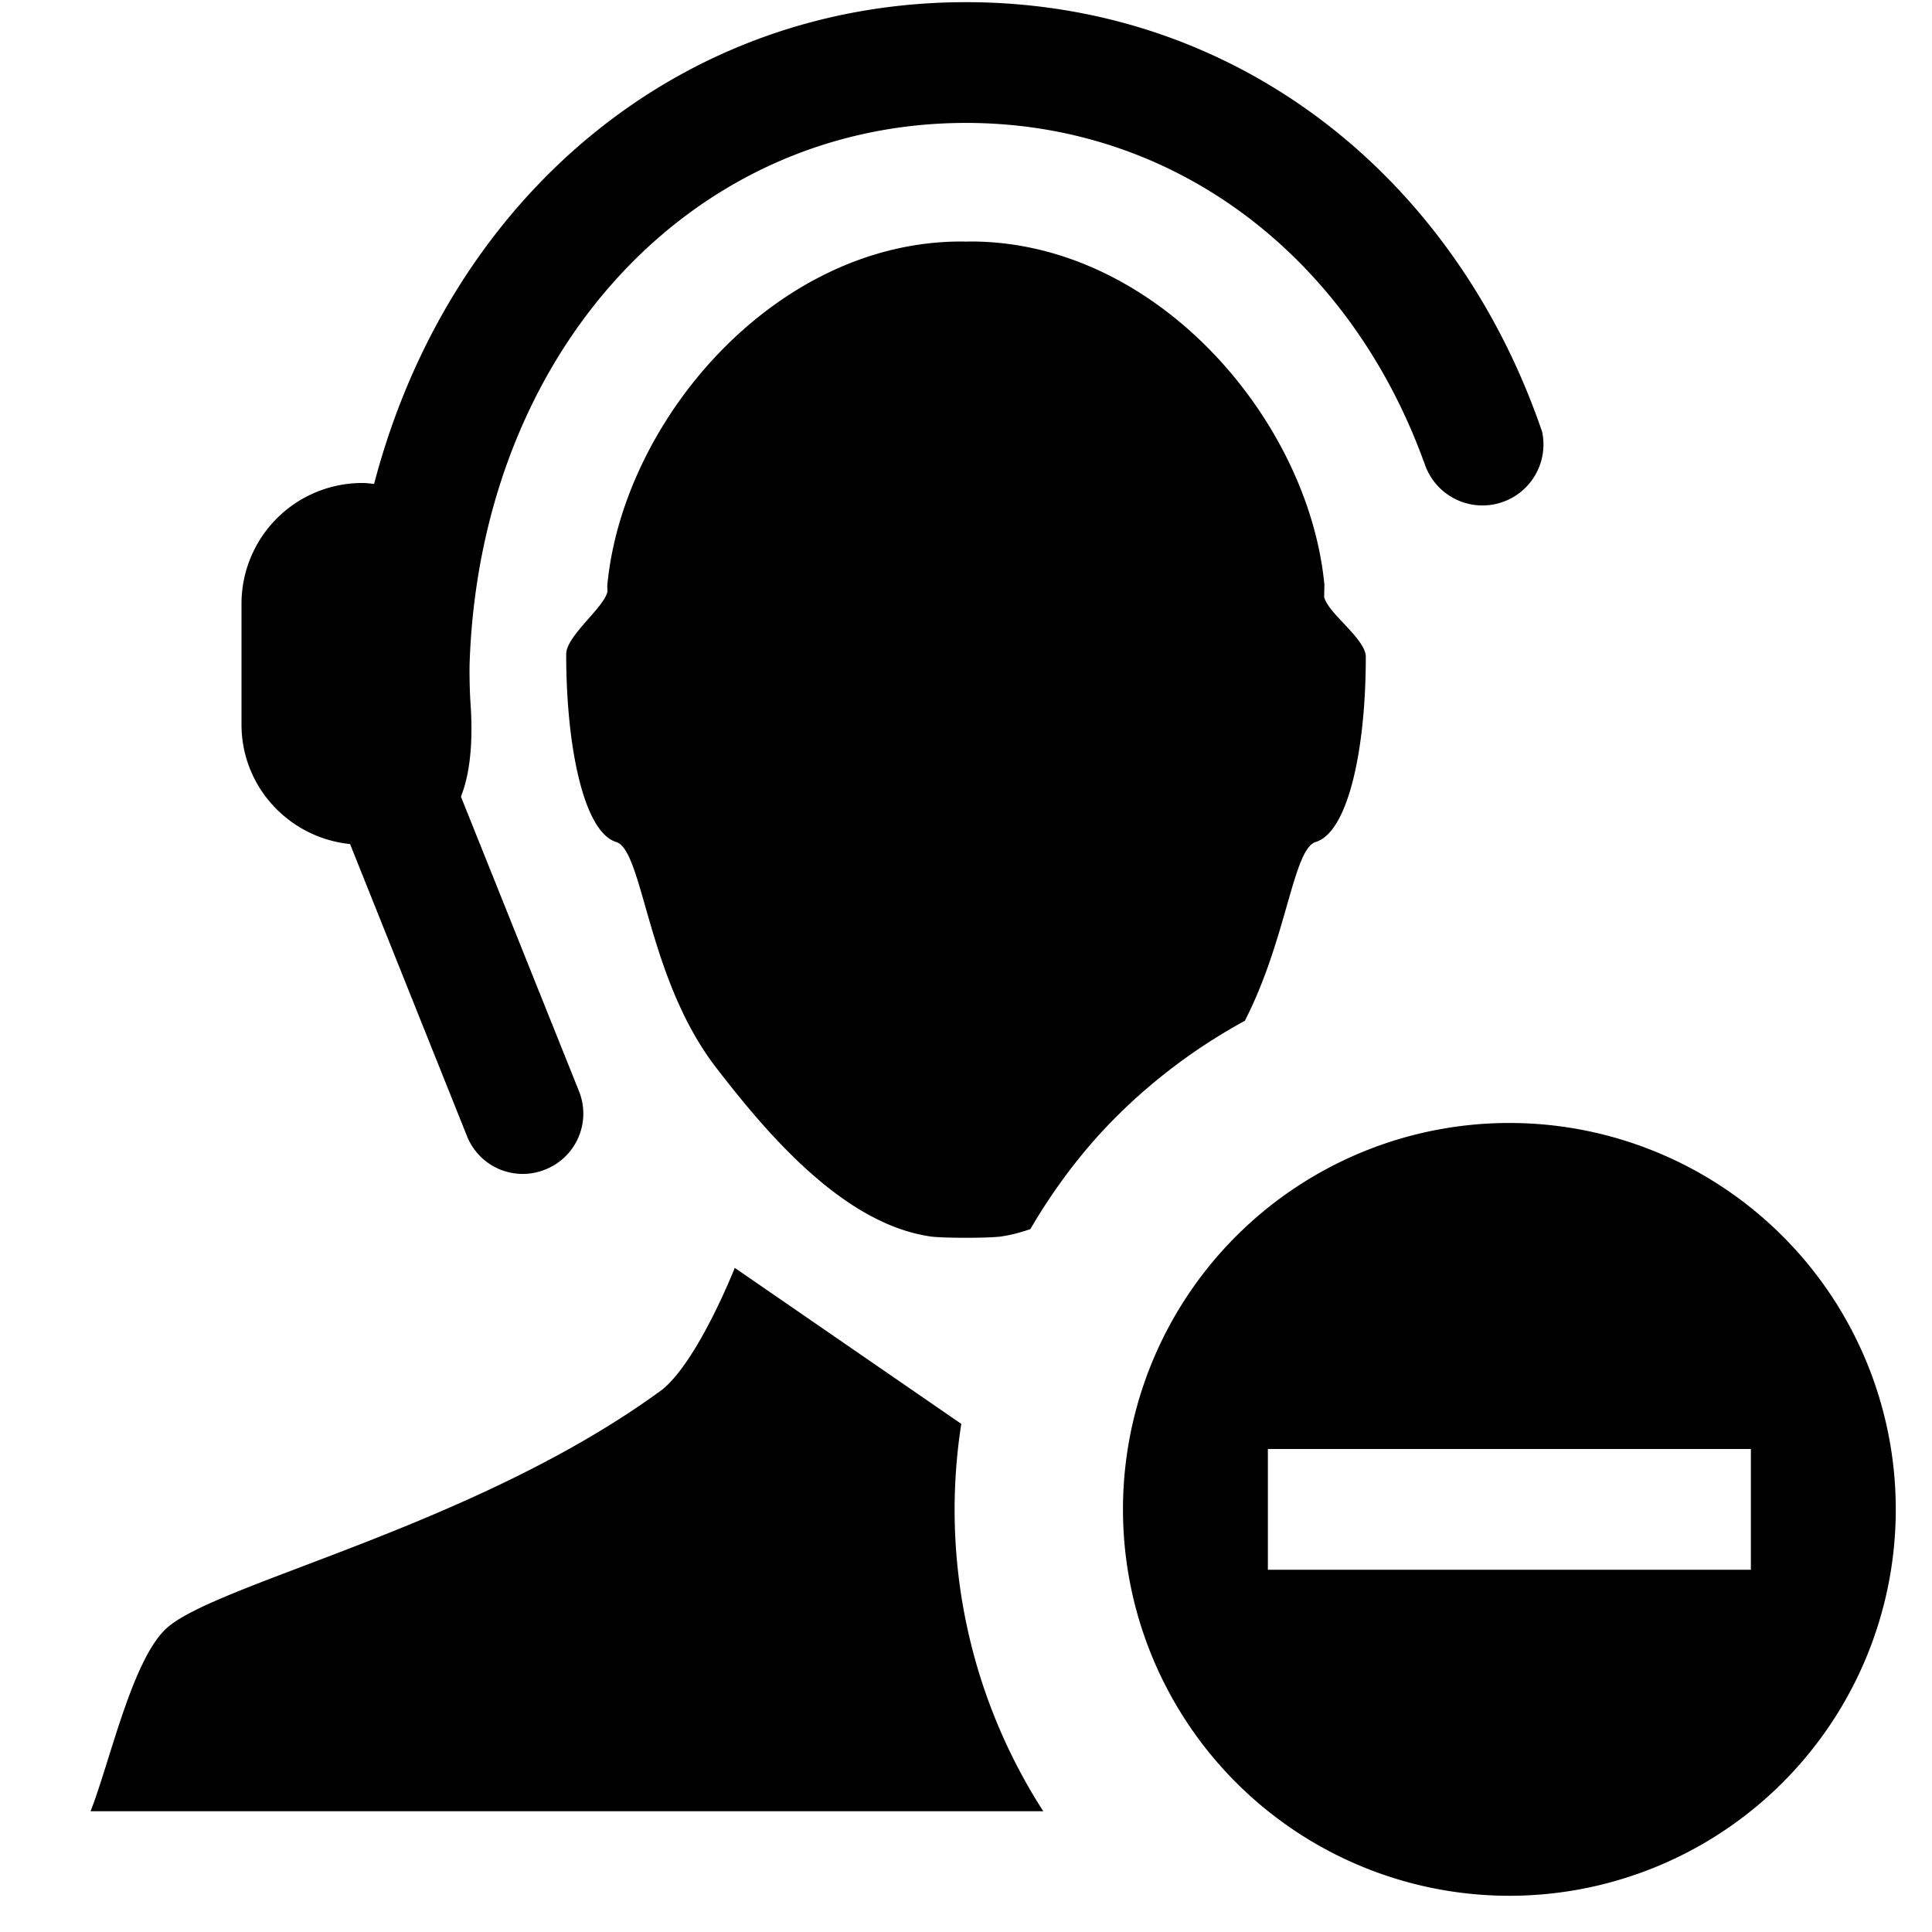 <svg xmlns="http://www.w3.org/2000/svg" viewBox="0 0 16 16">
    <path d="M9.3 12.5a3.2 3.2 0 106.4 0 3.2 3.2 0 00-6.4 0zm1.2-.5h4v1h-4v-1zm2.271-8.425C12.044 1.45 10.233.018 8 .018c-2.381 0-4.284 1.629-4.902 3.99C3.066 4.004 3.036 4 3 4a1 1 0 00-1 1v1c0 .518.395.938.898.99l.003.005.966 2.413a.497.497 0 00.65.277.498.498 0 00.278-.648l-.978-2.44a.02.02 0 00.005-.009l-.006-.001h.005c.099-.254.088-.593.075-.77a4.283 4.283 0 01-.007-.32C3.975 2.929 5.713 1.018 8 1.018c1.745 0 3.168 1.116 3.784 2.785l.03.081v-.002a.505.505 0 00.957-.307z"/>
    <path d="M10.309 8.454c.348-.676.399-1.423.587-1.481.266-.081.415-.756.415-1.533 0-.15-.315-.361-.345-.497l.002-.101C10.838 3.48 9.579 2 8.038 2H8.03l-.029.001L7.972 2h-.01C6.42 2 5.161 3.48 5.03 4.842c-.002.003.001.053.001.056-.028.135-.342.368-.342.519 0 .777.148 1.475.414 1.556.224.069.255 1.112.815 1.852.441.575 1.063 1.302 1.775 1.413.084.017.526.017.61 0 .078-.012.155-.033.23-.059.194-.332.428-.647.712-.931.32-.319.679-.584 1.064-.794zm-2.348 3.338L6.085 10.5s-.3.762-.599 1.007c-1.549 1.138-3.724 1.607-4.117 1.987C1.09 13.765.909 14.595.75 15h7.89a4.61 4.61 0 01-.679-3.208z"/>
</svg>